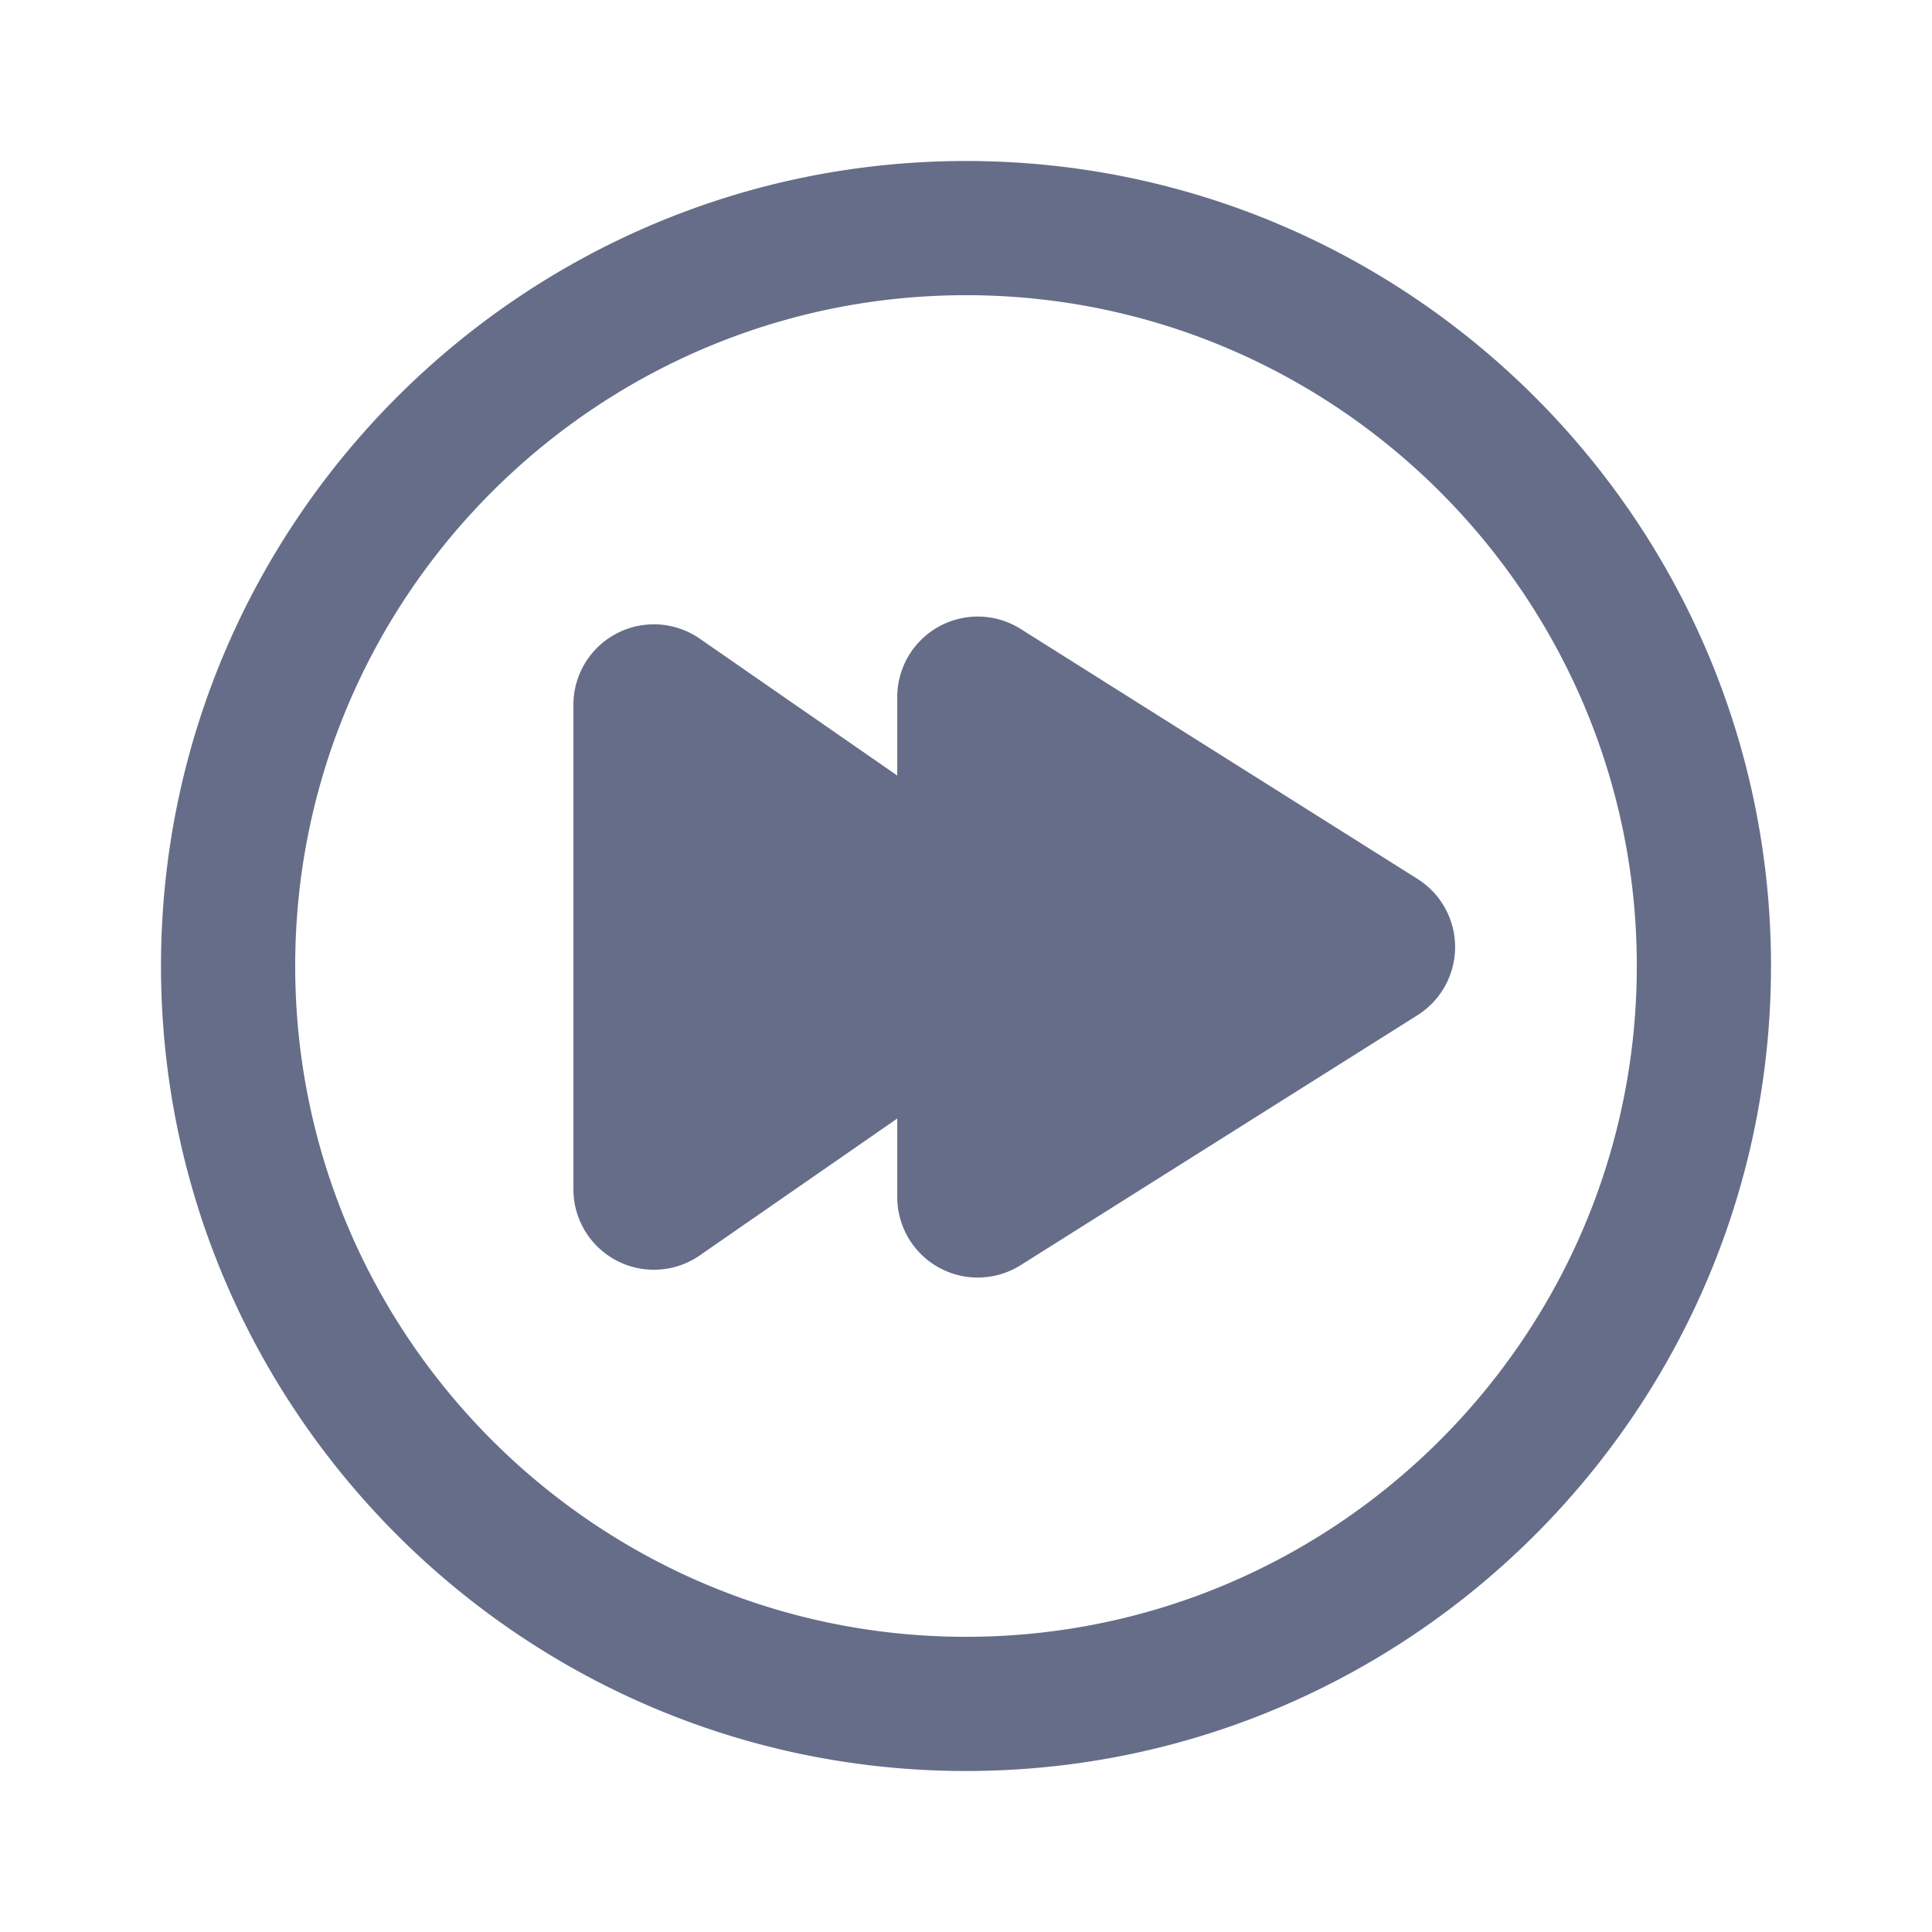 <svg xmlns="http://www.w3.org/2000/svg" fill="none" viewBox="0 0 24 24"><path fill="#666D89" fill-rule="evenodd" d="M22 12c0 5.514-4.486 10-10 10S2 17.514 2 12 6.486 2 12 2s10 4.486 10 10Zm-1.667 0c0-4.595-3.738-8.333-8.333-8.333-4.595 0-8.333 3.738-8.333 8.333 0 4.595 3.738 8.333 8.333 8.333 4.595 0 8.333-3.738 8.333-8.333Zm-2.723.61a1 1 0 0 0 0-1.691l-4.931-3.106a1 1 0 0 0-1.533.846v.975l-2.453-1.7a1 1 0 0 0-1.57.823v6.016a1 1 0 0 0 1.57.822l2.453-1.7v.975a1 1 0 0 0 1.532.847l4.931-3.106Z" clip-rule="evenodd"/></svg>